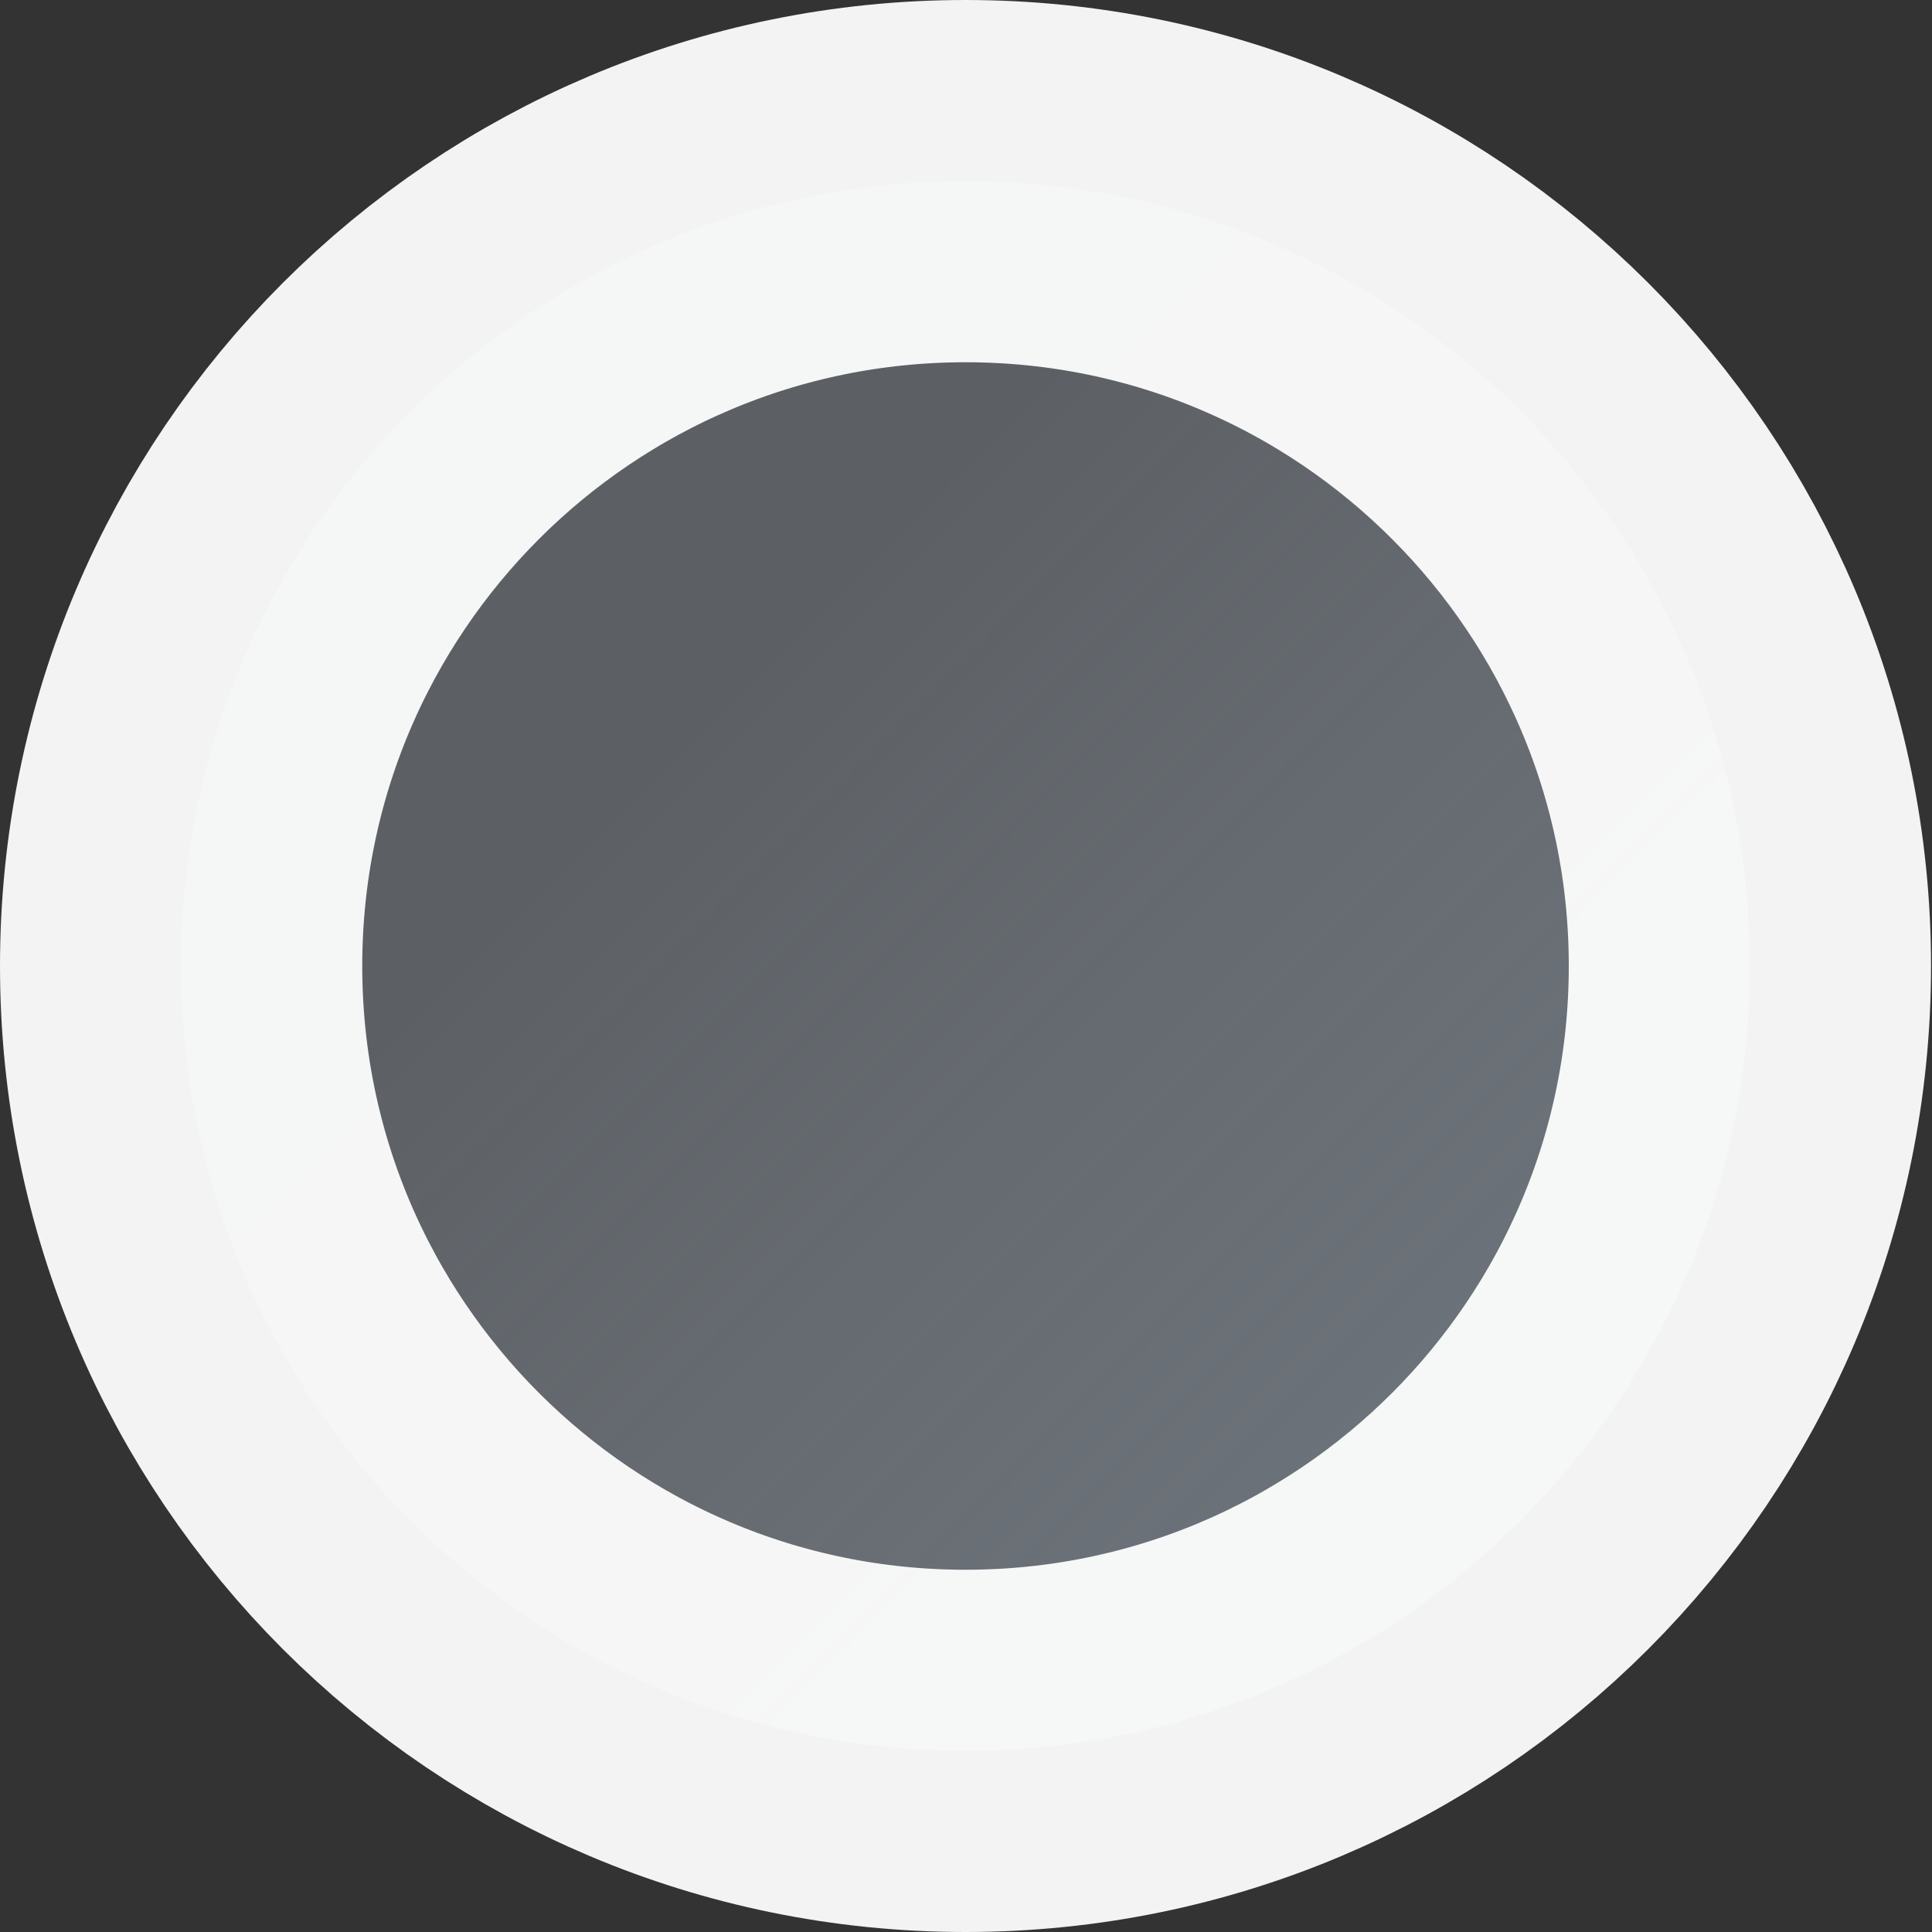 <svg width="16" height="16" viewBox="0 0 16 16" fill="none" xmlns="http://www.w3.org/2000/svg">
<rect x="0" y="0" width="16" height="16" fill="#333333" stroke="none"/>
<path opacity="0.94" d="M14.492 8C14.492 11.591 11.583 14.5 7.996 14.5C4.409 14.5 1.5 11.591 1.5 8C1.5 4.409 4.409 1.5 7.996 1.5C11.583 1.5 14.492 4.409 14.492 8Z" fill="url(#paint0_linear)" stroke="white" stroke-width="3"/>
<defs>
<linearGradient id="paint0_linear" x1="2.908" y1="1.455" x2="13.817" y2="12.358" gradientUnits="userSpaceOnUse">
<stop offset="0.344" stop-color="#A5AFBC" stop-opacity="0.39"/>
<stop offset="1" stop-color="#88929D" stop-opacity="0.73"/>
<stop offset="1" stop-color="#88929D" stop-opacity="0.52"/>
</linearGradient>
</defs>
</svg>
